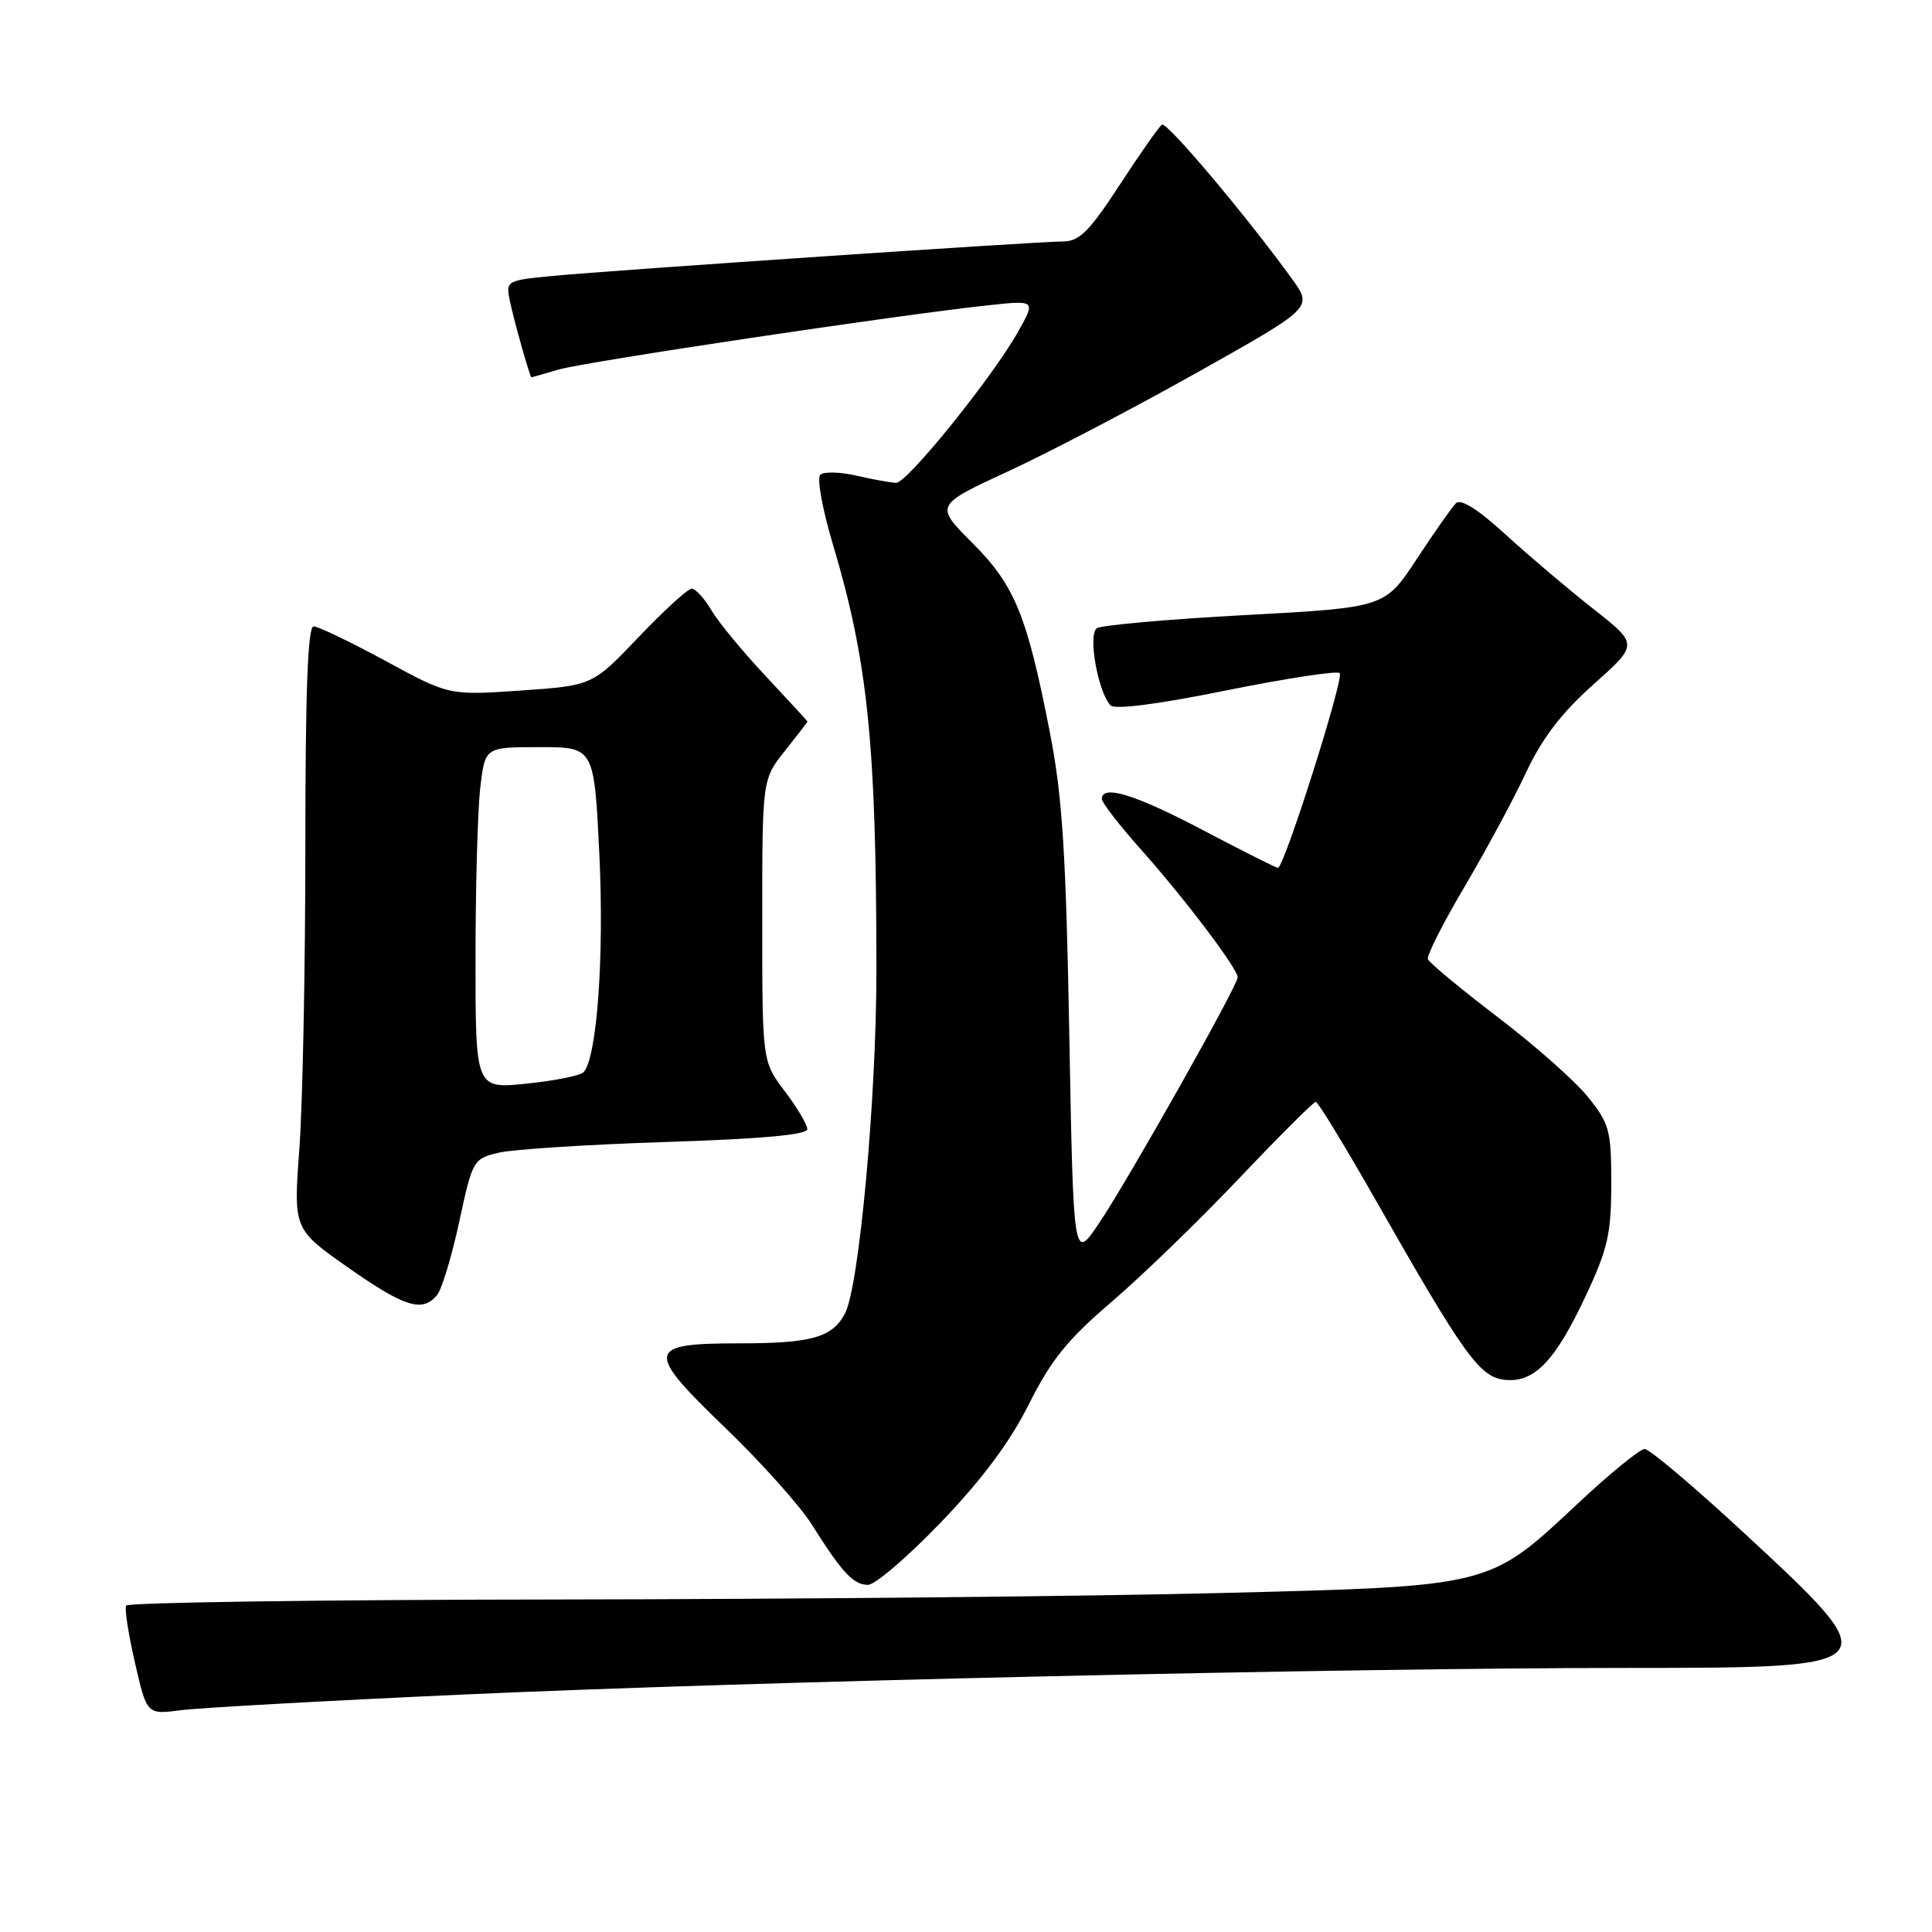 <?xml version="1.0" encoding="UTF-8" standalone="no"?>
<!DOCTYPE svg PUBLIC "-//W3C//DTD SVG 1.1//EN" "http://www.w3.org/Graphics/SVG/1.1/DTD/svg11.dtd" >
<svg xmlns="http://www.w3.org/2000/svg" xmlns:xlink="http://www.w3.org/1999/xlink" version="1.1" viewBox="0 0 256 256">
 <g >
 <path fill="currentColor"
d=" M 61.50 224.53 C 99.69 222.80 177.77 221.01 215.63 221.01 C 250.31 221.00 250.34 220.95 230.98 203.02 C 224.43 196.96 218.56 192.00 217.93 192.00 C 217.30 192.00 213.35 195.22 209.14 199.16 C 197.19 210.34 197.88 210.17 161.51 211.09 C 144.45 211.52 104.99 211.90 73.81 211.94 C 42.63 211.97 16.94 212.34 16.71 212.75 C 16.49 213.16 17.02 216.58 17.89 220.35 C 19.46 227.20 19.46 227.20 23.98 226.61 C 26.47 226.29 43.35 225.35 61.50 224.53 Z  M 124.69 201.70 C 130.14 196.03 133.82 191.08 136.33 186.07 C 139.25 180.23 141.46 177.49 147.25 172.54 C 151.24 169.13 158.85 161.77 164.16 156.17 C 169.47 150.58 174.05 146.00 174.35 146.00 C 174.64 146.00 178.27 151.96 182.42 159.25 C 194.00 179.59 196.05 182.45 199.36 182.83 C 203.27 183.27 206.04 180.41 210.13 171.69 C 213.04 165.49 213.50 163.45 213.50 156.84 C 213.50 149.78 213.26 148.89 210.40 145.34 C 208.70 143.23 203.30 138.45 198.40 134.73 C 193.51 131.00 189.37 127.56 189.20 127.09 C 189.04 126.61 191.22 122.29 194.06 117.50 C 196.89 112.70 200.56 105.90 202.20 102.38 C 204.34 97.82 206.90 94.47 211.15 90.68 C 217.10 85.38 217.10 85.38 211.11 80.67 C 207.81 78.08 202.59 73.65 199.50 70.83 C 195.84 67.48 193.56 66.04 192.92 66.68 C 192.38 67.22 190.04 70.55 187.72 74.08 C 183.50 80.50 183.50 80.50 165.00 81.50 C 154.82 82.05 145.98 82.83 145.35 83.24 C 144.13 84.04 145.45 91.59 147.14 93.46 C 147.69 94.06 153.38 93.33 162.46 91.49 C 170.40 89.89 177.18 88.85 177.52 89.19 C 178.14 89.81 170.15 115.00 169.33 115.00 C 169.10 115.00 164.63 112.75 159.40 110.00 C 150.41 105.27 146.00 103.91 146.00 105.87 C 146.00 106.35 148.36 109.40 151.25 112.64 C 157.00 119.10 164.00 128.35 164.00 129.50 C 164.00 130.61 149.51 156.32 145.65 162.05 C 142.24 167.12 142.24 167.12 141.69 137.31 C 141.26 113.22 140.77 105.53 139.15 97.24 C 136.09 81.52 134.48 77.58 128.83 71.93 C 123.86 66.95 123.86 66.95 133.68 62.41 C 139.08 59.91 150.35 54.01 158.72 49.31 C 173.94 40.76 173.94 40.76 171.22 36.99 C 165.26 28.73 154.63 16.11 153.97 16.52 C 153.59 16.75 151.08 20.33 148.39 24.46 C 144.39 30.60 143.03 31.98 140.91 31.99 C 137.43 32.00 81.13 35.81 73.25 36.56 C 67.11 37.15 67.01 37.21 67.55 39.83 C 68.08 42.41 70.22 50.00 70.42 50.00 C 70.47 50.00 72.09 49.54 74.01 48.97 C 77.52 47.94 119.00 41.73 130.88 40.46 C 137.25 39.77 137.25 39.77 134.92 43.92 C 131.53 49.97 120.20 64.00 118.75 63.98 C 118.06 63.96 115.70 63.54 113.50 63.03 C 111.30 62.52 109.13 62.47 108.68 62.92 C 108.23 63.37 108.98 67.51 110.36 72.12 C 115.00 87.66 116.12 98.60 116.13 128.50 C 116.14 145.49 113.84 170.56 111.95 174.08 C 110.27 177.22 107.51 178.00 98.03 178.00 C 85.55 178.00 85.41 178.91 96.23 189.32 C 100.90 193.82 106.00 199.53 107.56 202.00 C 111.61 208.42 113.08 210.00 115.02 210.00 C 115.96 210.00 120.31 206.26 124.69 201.70 Z  M 57.91 171.61 C 58.54 170.85 59.86 166.48 60.85 161.89 C 62.61 153.72 62.71 153.54 66.07 152.74 C 67.96 152.29 77.94 151.65 88.25 151.32 C 100.99 150.91 106.99 150.36 106.97 149.61 C 106.96 149.00 105.61 146.73 103.97 144.57 C 101.00 140.64 101.00 140.64 101.00 121.96 C 101.00 103.28 101.00 103.28 104.00 99.50 C 105.65 97.42 107.00 95.67 107.00 95.61 C 107.00 95.55 104.51 92.85 101.47 89.60 C 98.43 86.36 95.18 82.43 94.26 80.85 C 93.33 79.28 92.16 78.00 91.65 78.00 C 91.15 78.00 87.98 80.89 84.62 84.42 C 78.50 90.84 78.50 90.84 69.00 91.50 C 59.50 92.15 59.50 92.15 51.08 87.57 C 46.44 85.06 42.16 83.00 41.55 83.00 C 40.78 83.00 40.46 91.66 40.46 112.25 C 40.46 128.34 40.10 146.31 39.67 152.18 C 38.88 162.86 38.88 162.86 46.09 167.93 C 53.61 173.21 55.97 173.95 57.91 171.61 Z  M 63.01 126.89 C 63.01 117.32 63.30 107.14 63.65 104.25 C 64.28 99.00 64.28 99.00 71.50 99.00 C 78.73 99.00 78.73 99.00 79.42 113.25 C 80.07 126.89 79.09 140.31 77.30 142.09 C 76.86 142.53 73.46 143.21 69.75 143.59 C 63.00 144.28 63.00 144.28 63.01 126.89 Z "/>
</g>
</svg>